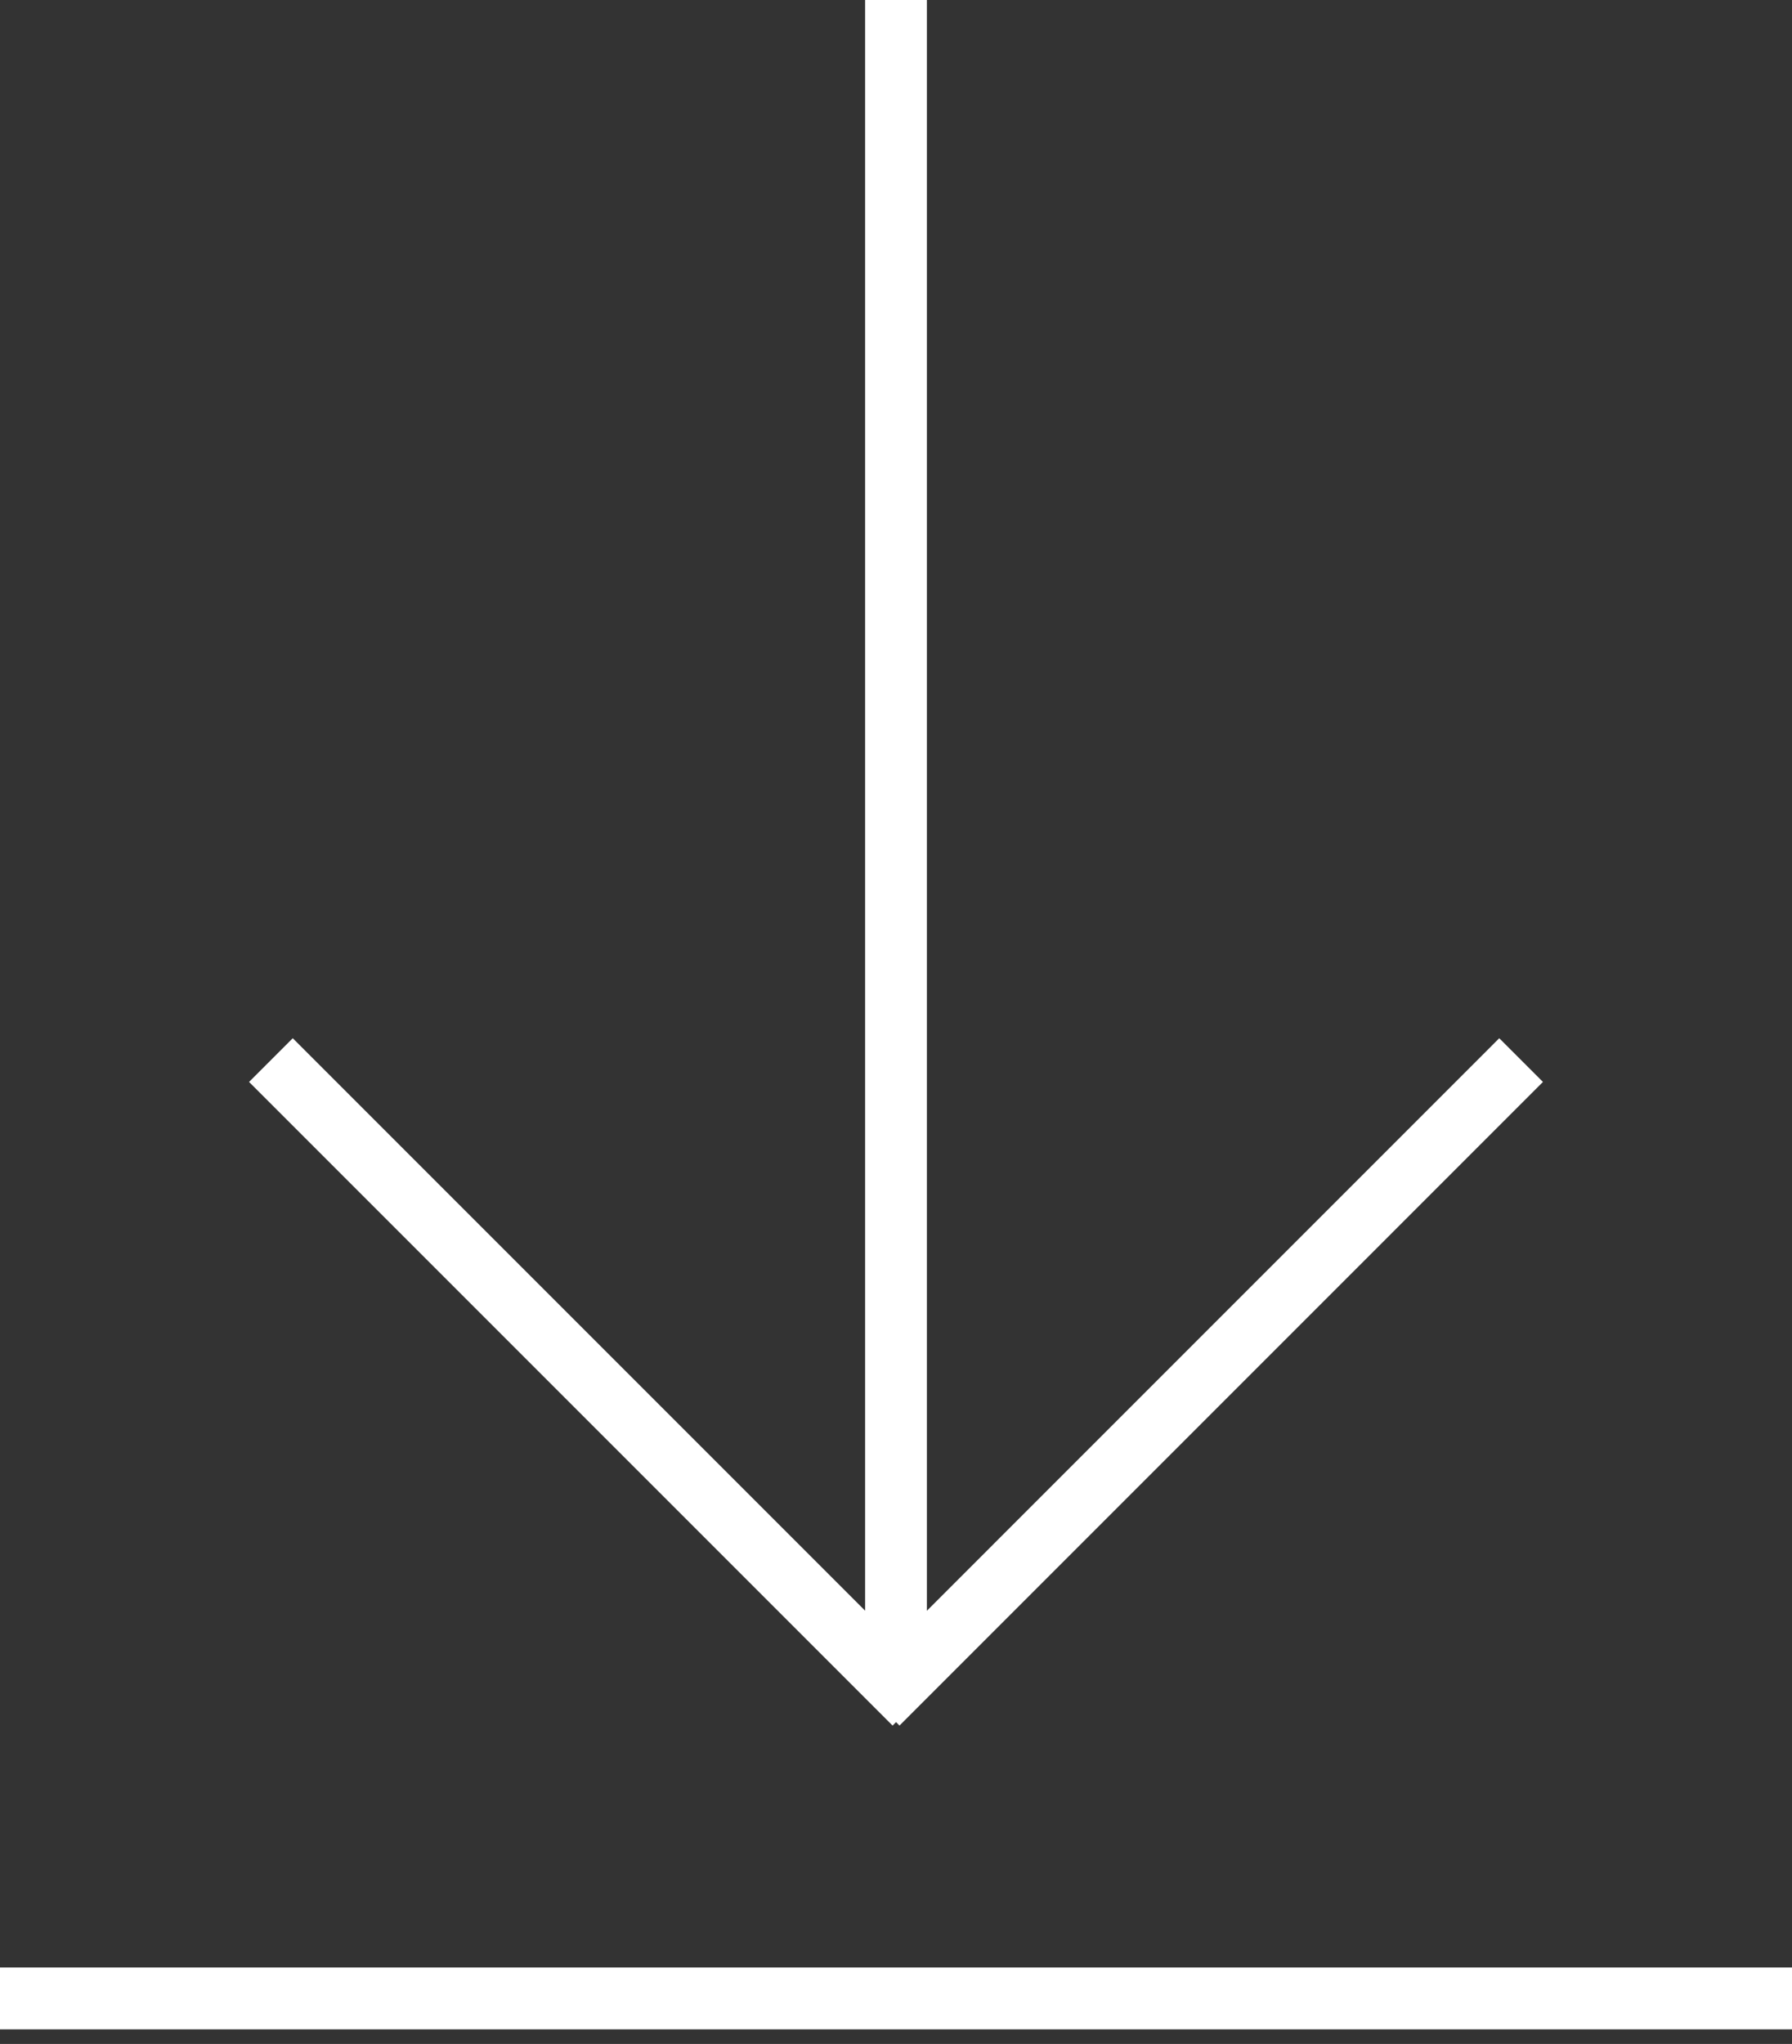 <?xml version="1.0" encoding="utf-8"?>
<!-- Generator: Adobe Illustrator 16.0.0, SVG Export Plug-In . SVG Version: 6.00 Build 0)  -->
<!DOCTYPE svg PUBLIC "-//W3C//DTD SVG 1.1//EN" "http://www.w3.org/Graphics/SVG/1.1/DTD/svg11.dtd">
<svg version="1.1" id="Layer_1" xmlns="http://www.w3.org/2000/svg" xmlns:xlink="http://www.w3.org/1999/xlink" x="0px" y="0px"
	 width="29px" height="33.071px" viewBox="0 0 29 33.071" enable-background="new 0 0 29 33.071" xml:space="preserve">
<rect x="0" y="0" width="29" height="33.071" fill="#333333" stroke="none"/>
<g>
	<line fill="none" stroke="#FFFFFF" stroke-miterlimit="10" x1="14.5" y1="0" x2="14.5" y2="27"/>
	<line fill="none" stroke="#FFFFFF" stroke-miterlimit="10" x1="29" y1="32.334" x2="0" y2="32.334"/>
	<g>
		<line fill="none" stroke="#FFFFFF" stroke-miterlimit="10" x1="14.798" y1="27.566" x2="4.384" y2="17.152"/>
		<line fill="none" stroke="#FFFFFF" stroke-miterlimit="10" x1="14.203" y1="27.566" x2="24.616" y2="17.152"/>
	</g>
</g>
</svg>
